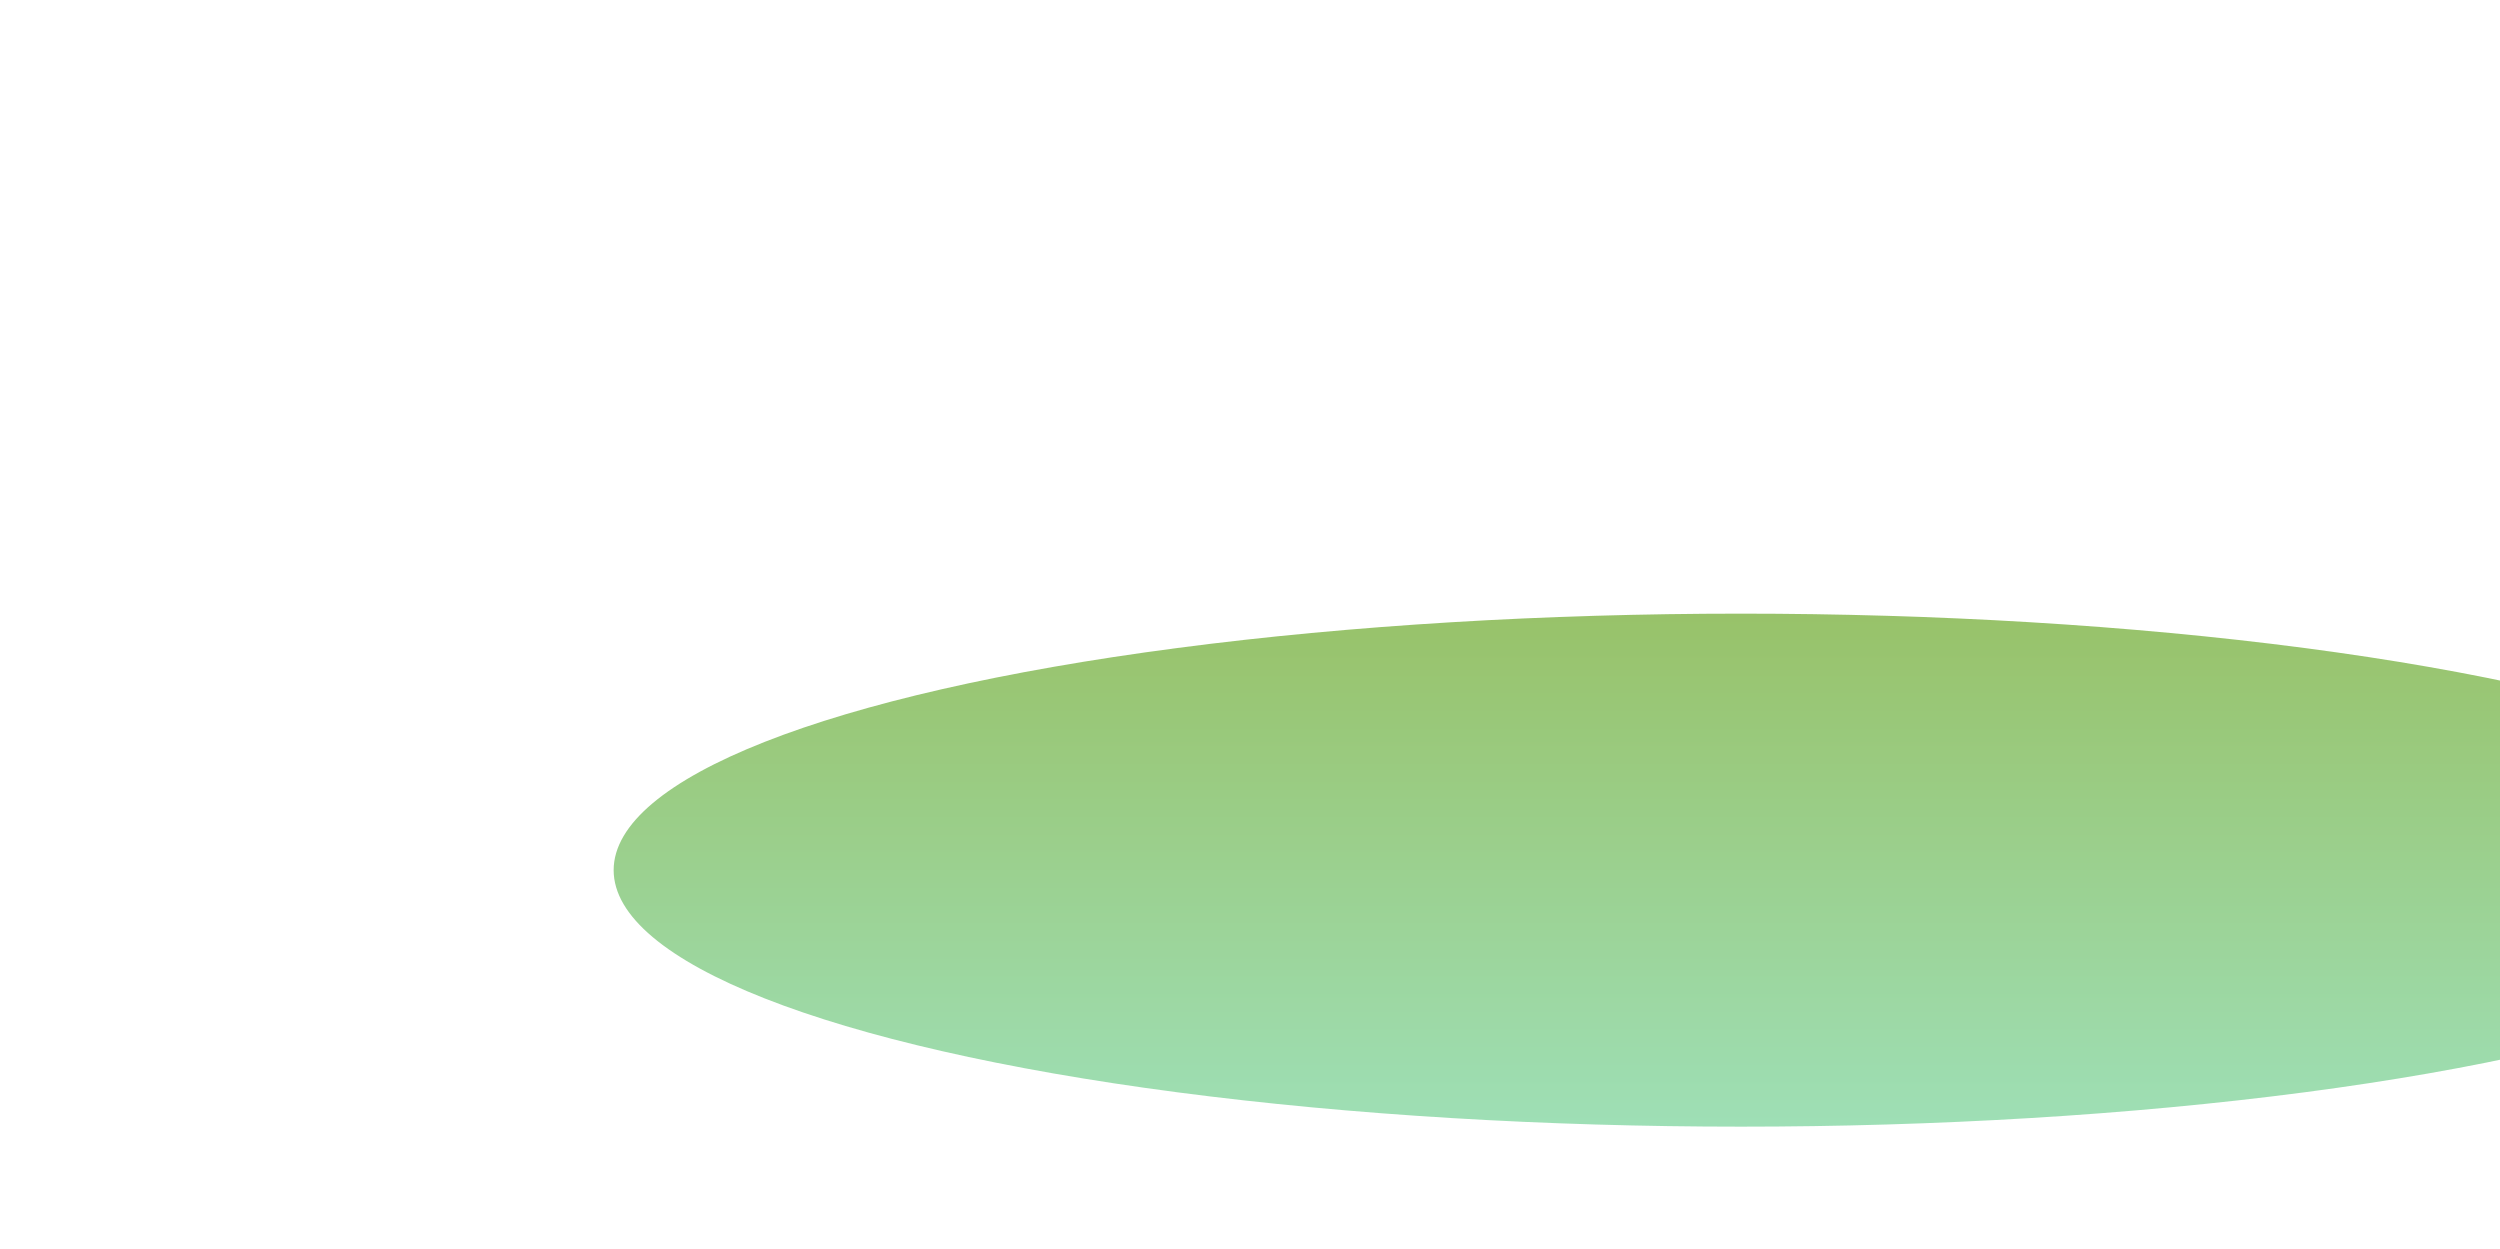 <svg width="2037" height="1018" viewBox="0 0 2037 1018" fill="none" xmlns="http://www.w3.org/2000/svg" xmlns:xlink="http://www.w3.org/1999/xlink">
	<desc>
			Created with Pixso.
	</desc>
	<defs>
		<filter id="filter_113_11_dd" x="0" y="0" width="2837" height="1418" filterUnits="userSpaceOnUse" color-interpolation-filters="sRGB">
			<feFlood flood-opacity="0" result="BackgroundImageFix"/>
			<feBlend mode="normal" in="SourceGraphic" in2="BackgroundImageFix" result="shape"/>
			<feGaussianBlur stdDeviation="166.667" result="effect_layerBlur_1"/>
		</filter>
		<linearGradient id="paint_linear_113_11_0" x1="1418.5" y1="500" x2="1418.5" y2="918" gradientUnits="userSpaceOnUse">
			<stop stop-color="#98C269"/>
			<stop offset="1" stop-color="#9EDFB6"/>
		</linearGradient>
	</defs>
	<g filter="url(#filter_113_11_dd)">
		<ellipse id="Ellipse 39" cx="1418.5" cy="709" rx="918.5" ry="209" fill="url(#paint_linear_113_11_0)" fill-opacity="1"/>
	</g>
</svg>
